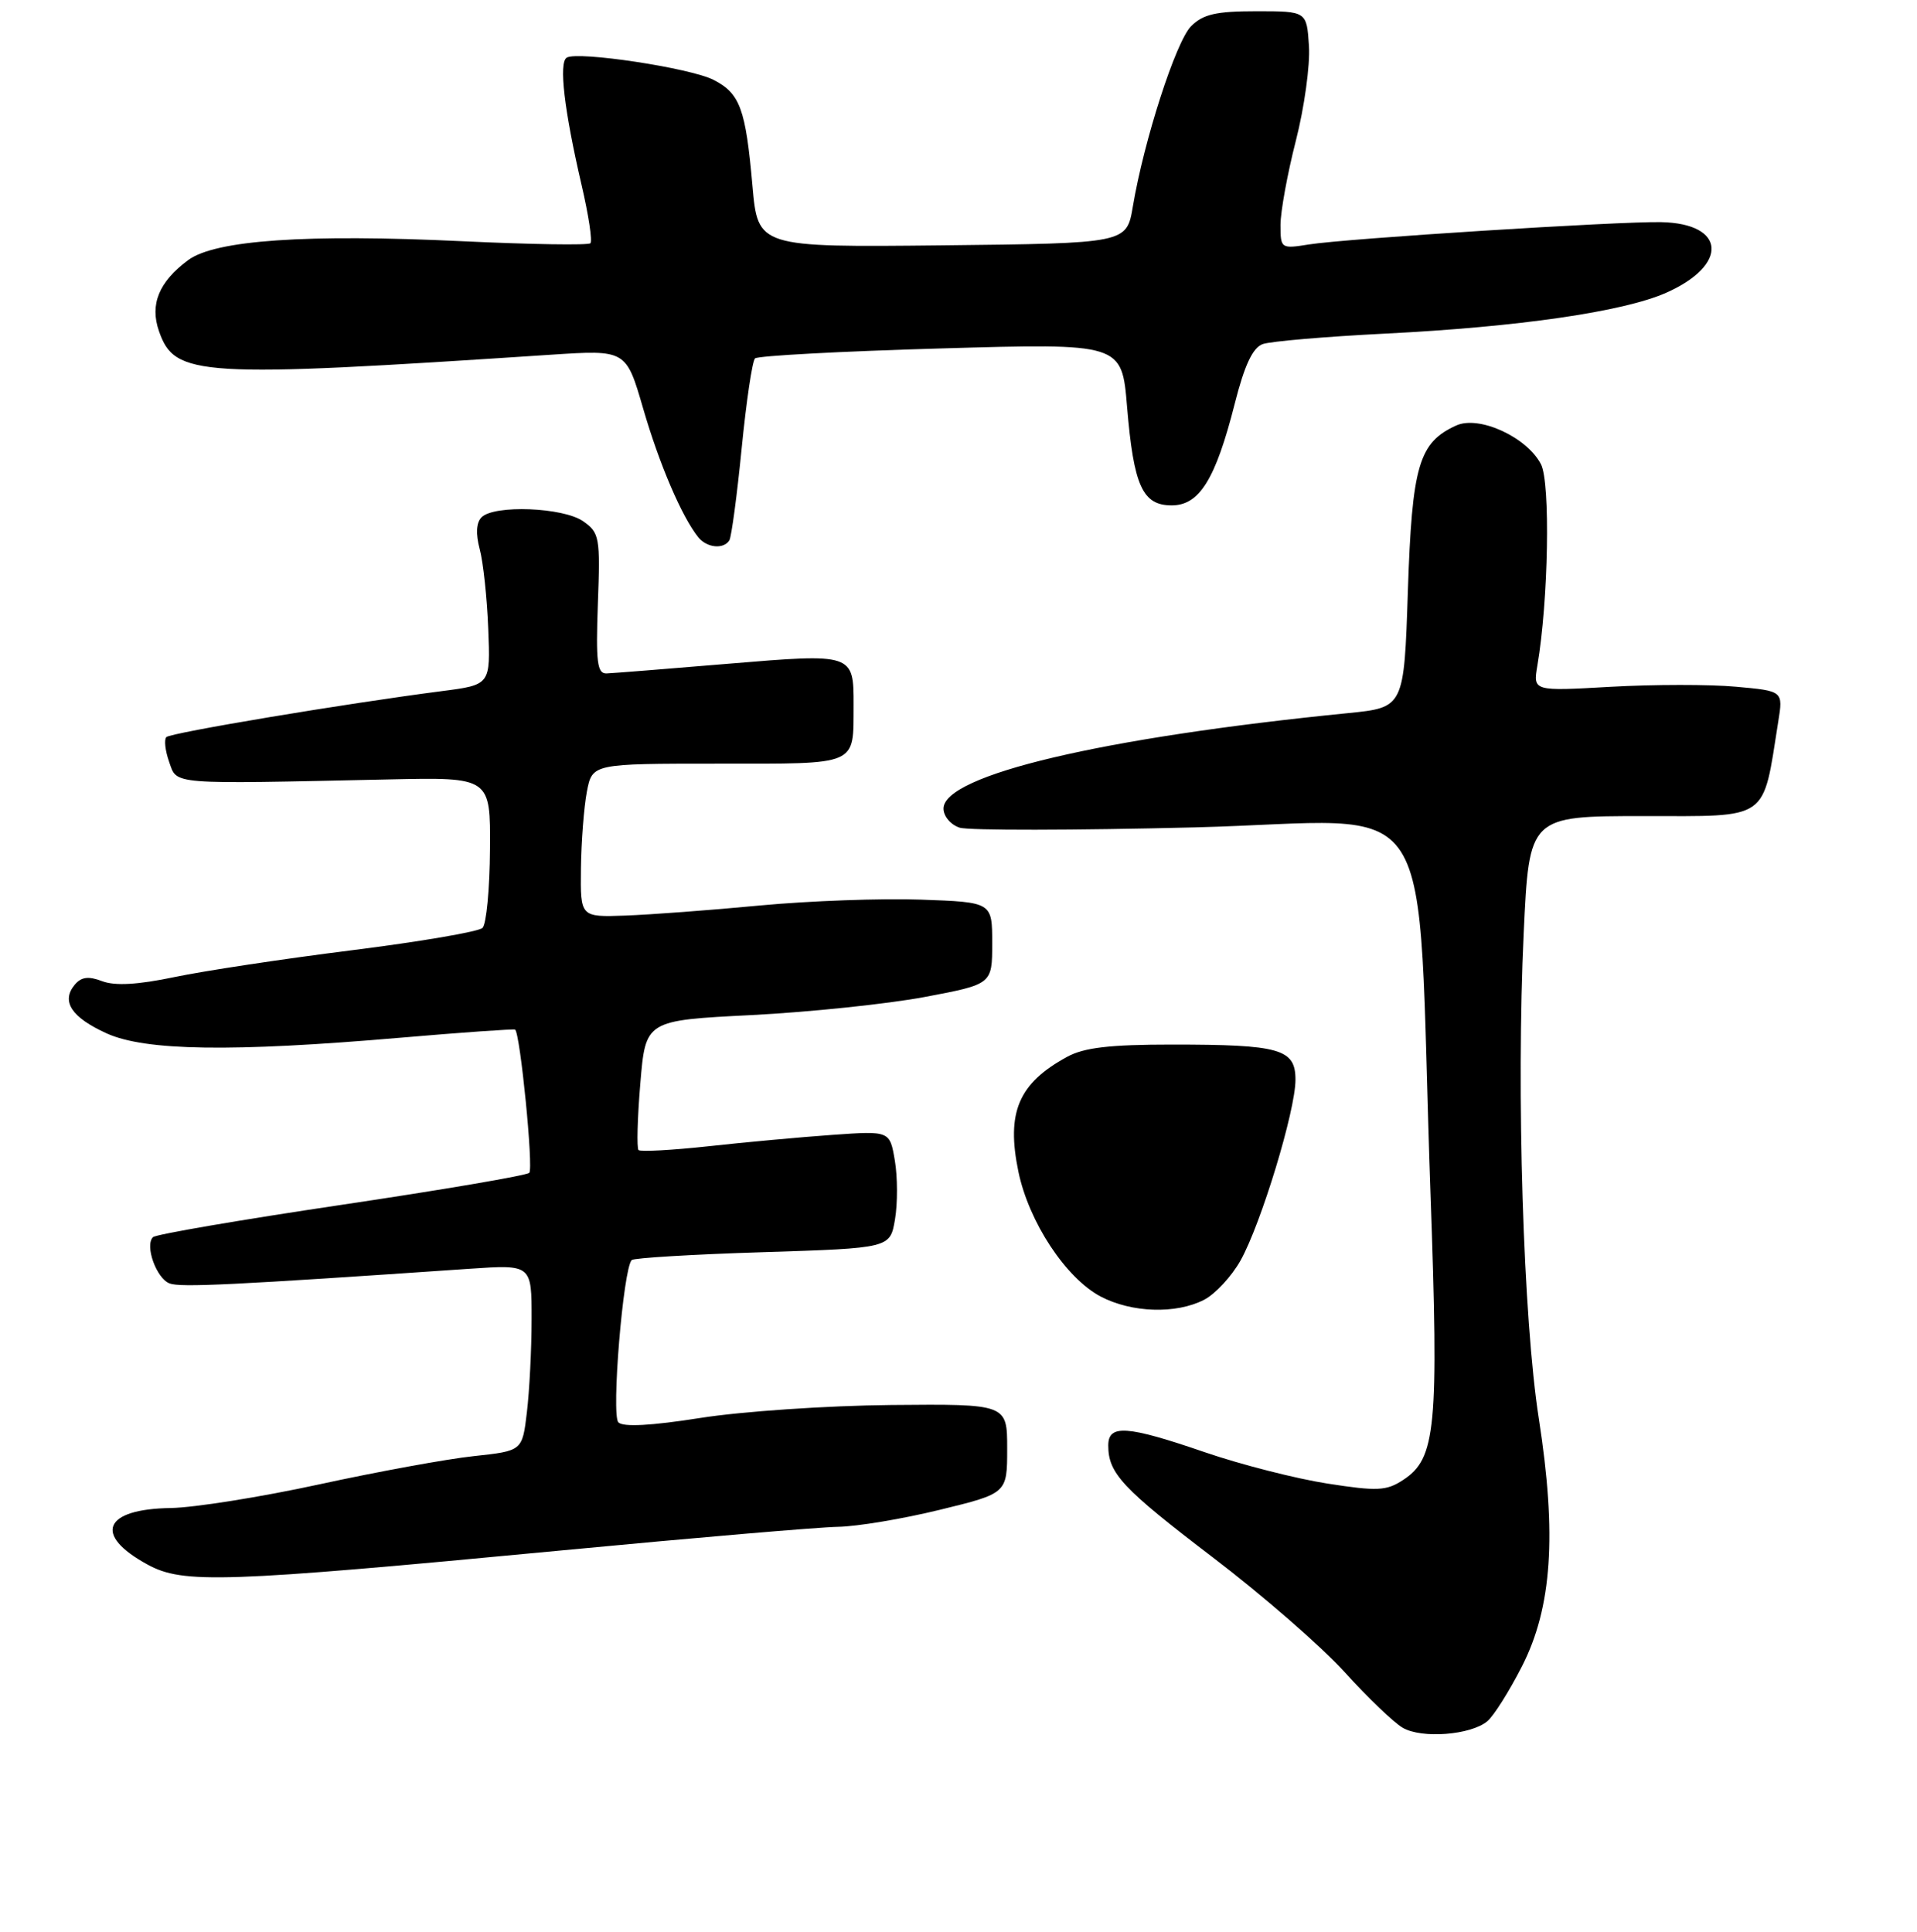 <?xml version="1.0" encoding="UTF-8" standalone="no"?>
<!DOCTYPE svg PUBLIC "-//W3C//DTD SVG 1.1//EN" "http://www.w3.org/Graphics/SVG/1.1/DTD/svg11.dtd" >
<svg xmlns="http://www.w3.org/2000/svg" xmlns:xlink="http://www.w3.org/1999/xlink" version="1.1" viewBox="0 0 256 258">
 <g >
 <path fill="currentColor"
d=" M 198.62 229.90 C 199.47 229.20 201.55 225.89 203.25 222.56 C 207.26 214.70 207.91 204.99 205.50 189.50 C 203.42 176.21 202.48 145.95 203.48 124.62 C 204.21 109.00 204.21 109.00 219.49 109.00 C 236.43 109.00 235.35 109.76 237.47 96.39 C 238.13 92.29 238.13 92.29 231.81 91.72 C 228.34 91.40 220.82 91.41 215.11 91.73 C 204.72 92.32 204.72 92.32 205.30 88.91 C 206.78 80.27 207.06 64.46 205.78 62.00 C 203.89 58.37 197.51 55.45 194.47 56.83 C 189.46 59.11 188.57 62.17 188.01 78.93 C 187.50 94.50 187.50 94.50 180.00 95.25 C 147.22 98.51 126.00 103.52 126.00 108.00 C 126.00 109.03 126.97 110.17 128.16 110.55 C 129.35 110.93 143.46 110.91 159.52 110.51 C 192.93 109.67 189.07 103.69 191.03 159.30 C 192.15 190.80 191.77 194.80 187.38 197.67 C 185.14 199.14 183.93 199.19 177.25 198.15 C 173.08 197.50 165.75 195.63 160.96 193.99 C 150.48 190.39 148.00 190.21 148.00 193.07 C 148.00 196.79 149.88 198.80 162.01 208.05 C 168.61 213.08 176.51 219.96 179.57 223.34 C 182.63 226.73 186.12 230.07 187.32 230.77 C 189.86 232.25 196.39 231.75 198.62 229.90 Z  M 74.92 207.09 C 92.74 205.39 109.39 203.97 111.92 203.93 C 114.44 203.89 120.55 202.87 125.50 201.66 C 134.50 199.46 134.50 199.46 134.50 193.49 C 134.50 187.52 134.50 187.52 119.00 187.66 C 110.47 187.74 99.01 188.52 93.53 189.39 C 87.00 190.42 83.23 190.63 82.58 189.98 C 81.61 189.01 83.22 169.45 84.36 168.30 C 84.65 168.02 92.53 167.54 101.88 167.25 C 118.87 166.71 118.87 166.71 119.52 162.86 C 119.88 160.73 119.87 157.21 119.50 155.02 C 118.83 151.04 118.83 151.04 111.17 151.58 C 106.95 151.88 99.50 152.56 94.62 153.10 C 89.74 153.63 85.53 153.86 85.27 153.61 C 85.02 153.35 85.12 149.35 85.51 144.72 C 86.21 136.29 86.21 136.29 100.36 135.58 C 108.14 135.18 118.55 134.09 123.50 133.16 C 132.50 131.46 132.50 131.46 132.50 125.98 C 132.50 120.50 132.50 120.50 123.00 120.16 C 117.78 119.97 108.10 120.32 101.50 120.94 C 94.90 121.57 86.80 122.17 83.50 122.29 C 77.50 122.50 77.50 122.50 77.58 116.00 C 77.62 112.42 77.98 107.81 78.37 105.75 C 79.09 102.00 79.09 102.00 95.93 102.00 C 114.79 102.00 113.95 102.36 113.99 94.18 C 114.01 87.29 113.93 87.26 97.32 88.65 C 89.17 89.33 81.83 89.92 81.00 89.95 C 79.75 89.99 79.56 88.46 79.84 80.62 C 80.17 71.76 80.06 71.15 77.87 69.62 C 75.21 67.76 66.00 67.40 64.31 69.09 C 63.60 69.80 63.51 71.29 64.06 73.34 C 64.53 75.08 65.04 79.87 65.20 83.99 C 65.50 91.47 65.50 91.47 59.00 92.31 C 46.14 93.97 22.80 97.87 22.22 98.45 C 21.89 98.77 22.06 100.27 22.59 101.77 C 23.68 104.84 22.40 104.74 52.00 104.10 C 65.50 103.81 65.50 103.81 65.43 113.42 C 65.40 118.71 64.95 123.44 64.43 123.94 C 63.92 124.44 56.08 125.78 47.00 126.92 C 37.92 128.06 27.27 129.67 23.31 130.50 C 18.39 131.53 15.35 131.70 13.64 131.05 C 11.80 130.35 10.85 130.48 9.97 131.54 C 8.14 133.75 9.55 135.89 14.23 138.02 C 19.41 140.37 30.95 140.54 53.50 138.60 C 61.75 137.89 68.63 137.41 68.79 137.52 C 69.47 138.04 71.26 156.07 70.68 156.65 C 70.33 157.00 59.03 158.93 45.57 160.93 C 32.11 162.93 20.80 164.87 20.43 165.24 C 19.31 166.36 20.88 170.74 22.64 171.42 C 24.11 171.98 31.02 171.64 62.75 169.46 C 71.00 168.90 71.00 168.90 70.99 176.20 C 70.99 180.21 70.70 185.82 70.36 188.65 C 69.75 193.79 69.75 193.79 63.25 194.49 C 59.68 194.87 50.40 196.57 42.63 198.26 C 34.86 199.95 25.94 201.37 22.80 201.42 C 13.83 201.55 12.41 205.00 19.70 208.97 C 24.46 211.57 29.70 211.39 74.92 207.09 Z  M 160.81 173.60 C 162.30 172.83 164.49 170.46 165.67 168.35 C 168.42 163.41 173.00 148.34 173.00 144.22 C 173.00 140.10 170.96 139.52 156.50 139.52 C 148.20 139.52 144.76 139.92 142.50 141.16 C 136.00 144.70 134.36 148.58 136.00 156.50 C 137.40 163.23 142.33 170.71 146.98 173.17 C 151.14 175.35 157.06 175.54 160.81 173.60 Z  M 97.40 72.17 C 97.68 71.71 98.42 66.20 99.04 59.92 C 99.66 53.64 100.46 48.22 100.83 47.87 C 101.20 47.52 112.37 46.92 125.65 46.54 C 149.81 45.84 149.81 45.84 150.51 54.33 C 151.39 64.89 152.57 67.50 156.47 67.50 C 160.17 67.50 162.32 64.03 164.88 53.96 C 166.19 48.78 167.29 46.44 168.62 45.96 C 169.65 45.59 177.01 44.96 184.96 44.56 C 202.78 43.67 216.77 41.64 222.49 39.11 C 230.88 35.40 230.50 29.85 221.84 29.67 C 216.21 29.55 179.74 31.86 174.80 32.65 C 171.06 33.25 171.00 33.20 171.00 30.04 C 171.00 28.28 171.92 23.22 173.05 18.80 C 174.18 14.39 174.97 8.69 174.80 6.14 C 174.50 1.50 174.50 1.50 167.78 1.50 C 162.39 1.50 160.66 1.90 159.06 3.50 C 157.03 5.54 152.76 18.77 151.28 27.60 C 150.45 32.50 150.45 32.50 125.83 32.77 C 101.21 33.03 101.21 33.03 100.48 24.77 C 99.58 14.53 98.82 12.47 95.29 10.67 C 92.21 9.08 77.13 6.80 75.68 7.70 C 74.60 8.37 75.34 14.71 77.67 24.74 C 78.60 28.72 79.13 32.21 78.84 32.49 C 78.56 32.77 70.88 32.65 61.77 32.22 C 40.92 31.23 28.73 32.07 25.13 34.74 C 21.22 37.64 19.98 40.66 21.23 44.23 C 23.35 50.31 26.36 50.50 73.56 47.38 C 83.61 46.72 83.61 46.72 85.89 54.57 C 88.05 62.02 91.05 69.01 93.24 71.75 C 94.39 73.18 96.63 73.40 97.40 72.17 Z "/>
</g>
</svg>